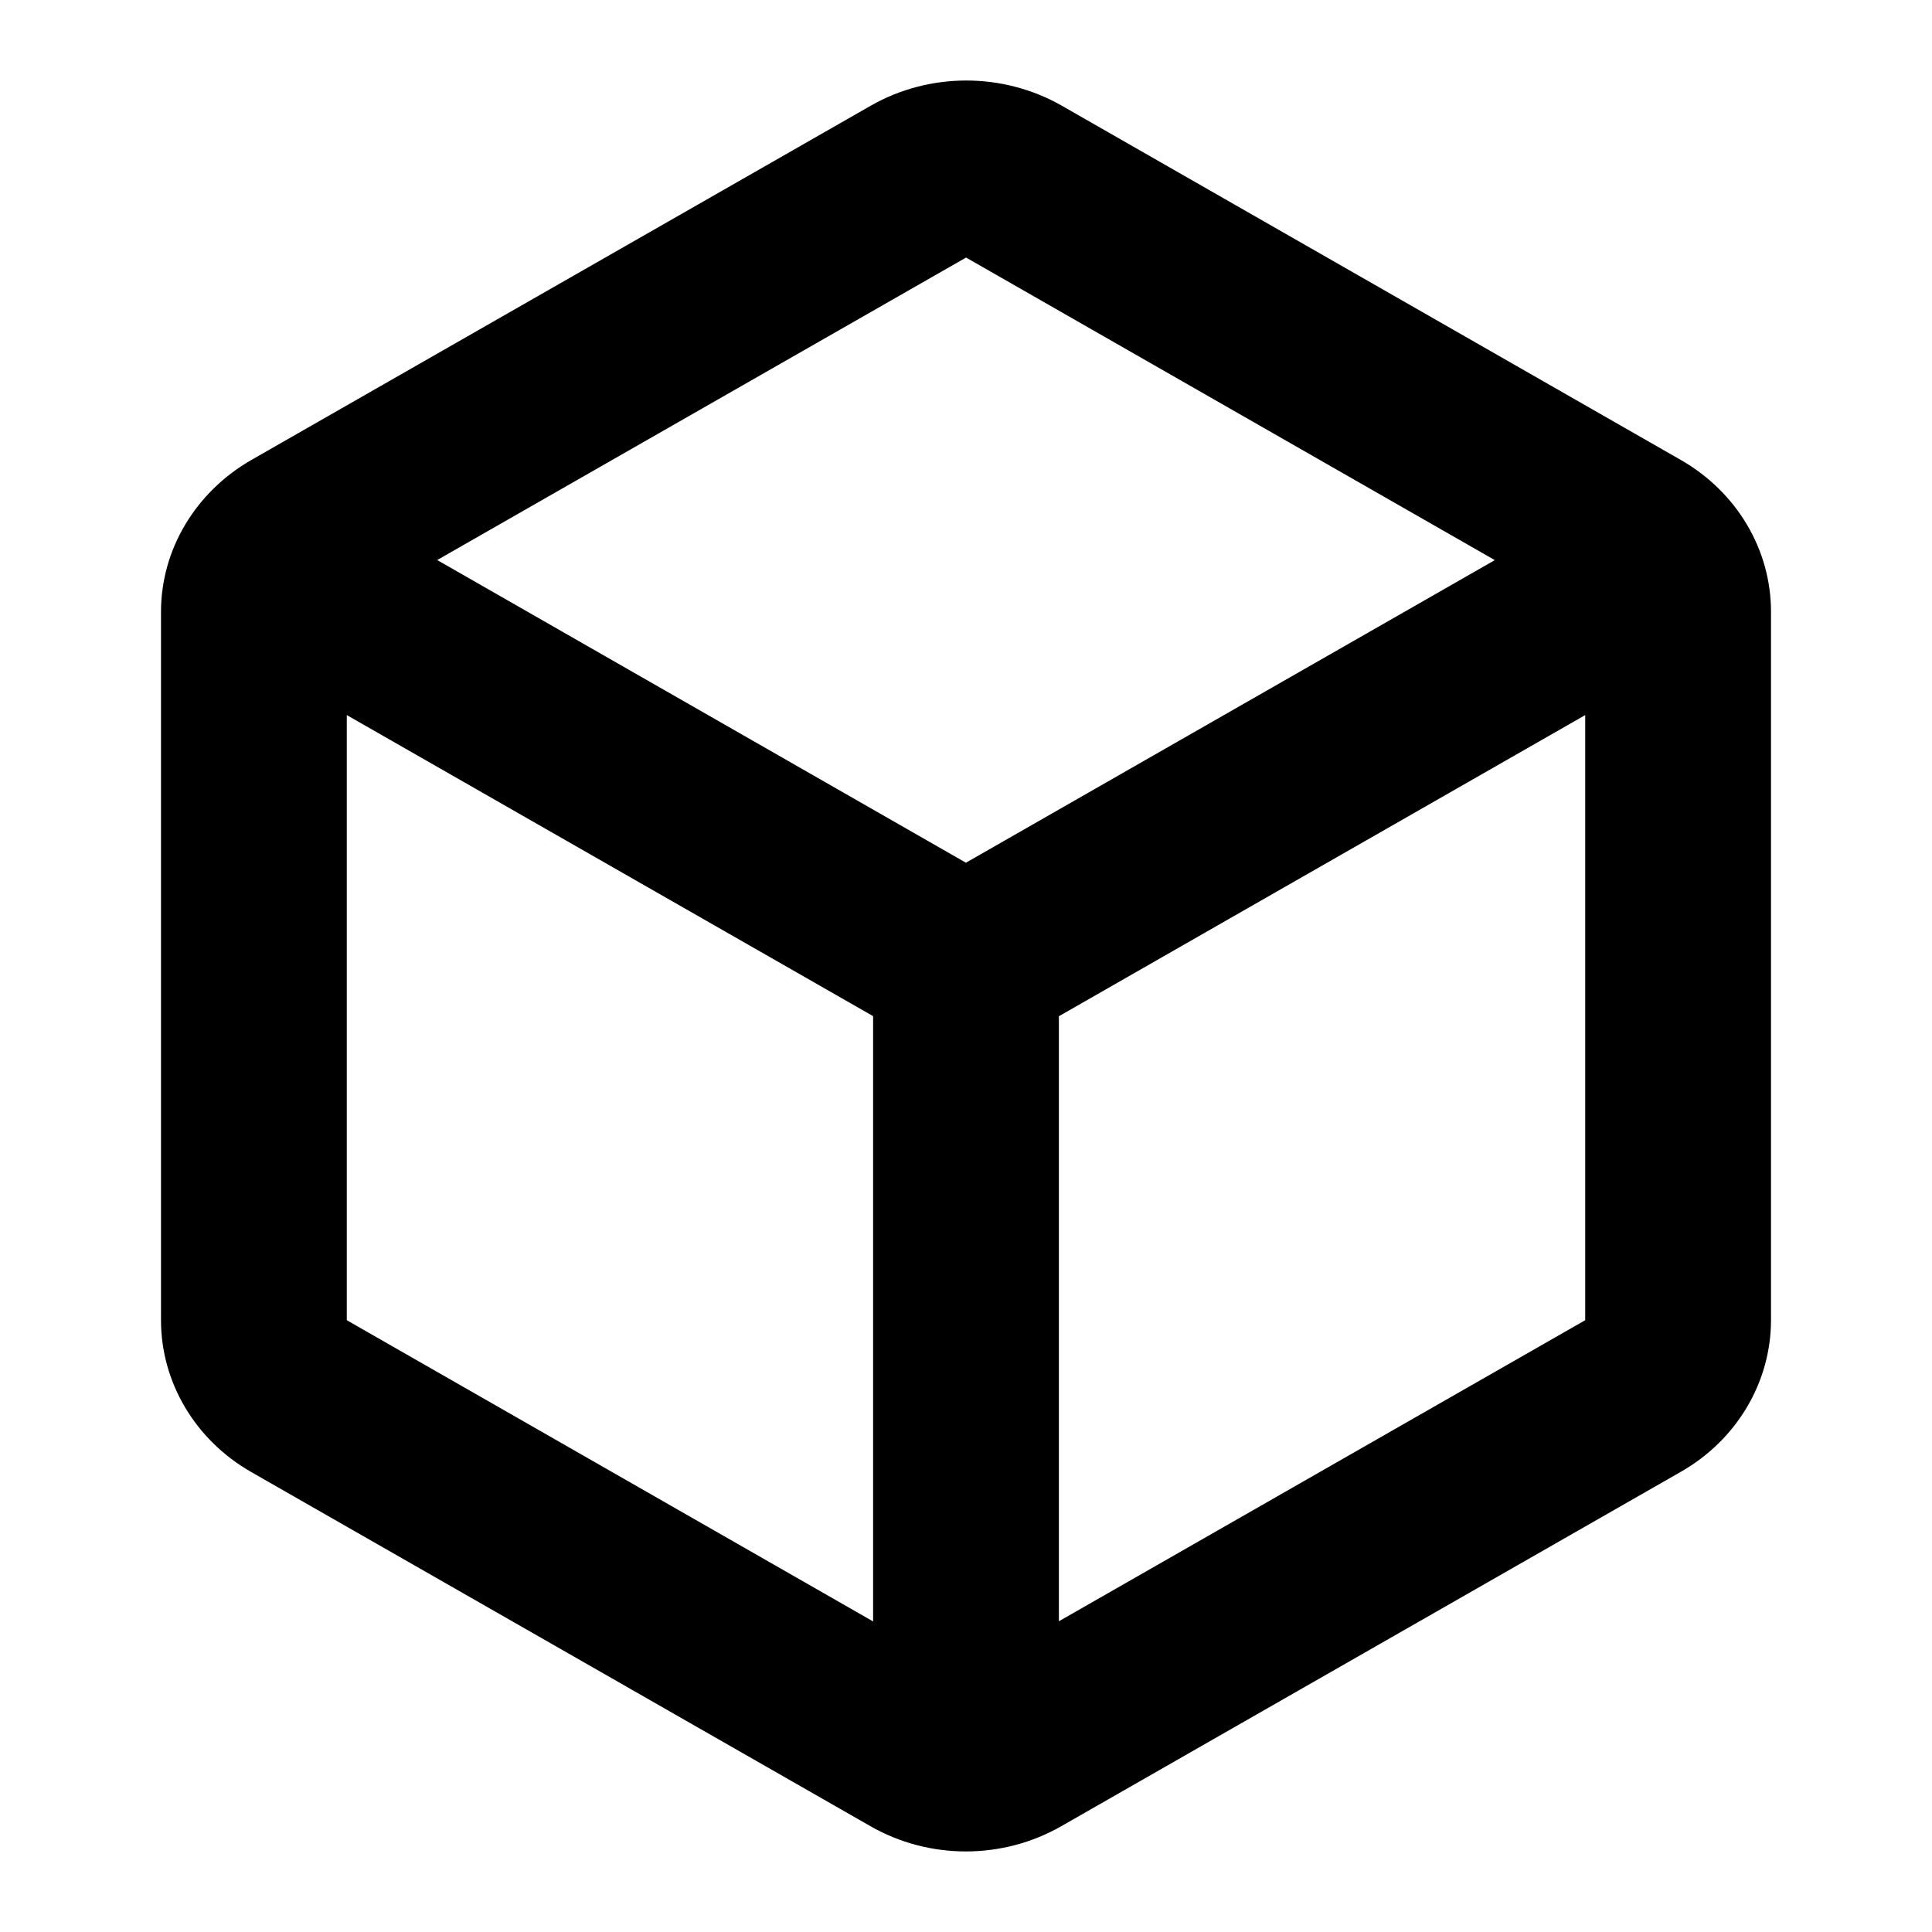 <svg xmlns="http://www.w3.org/2000/svg" xmlns:xlink="http://www.w3.org/1999/xlink" width="24" height="24" viewBox="0 0 24 24">
    <path d="M13.154 20.142v-7.518l6.538-3.741V16.4l-6.538 3.74zM4.308 16.4V8.883l6.538 3.74v7.519L4.308 16.4zM12 3.199l6.569 3.759-6.57 3.759-6.568-3.76L12 3.2zM22 16.4V7.599c0-.772-.425-1.487-1.12-1.885L13.19 1.313c-.731-.417-1.643-.417-2.373 0l-7.693 4.4C2.428 6.112 2 6.828 2 7.6V16.4c0 .772.425 1.488 1.119 1.885l7.693 4.4c.73.419 1.642.419 2.373 0l7.692-4.4c.696-.396 1.122-1.112 1.123-1.885z"/>
</svg>
